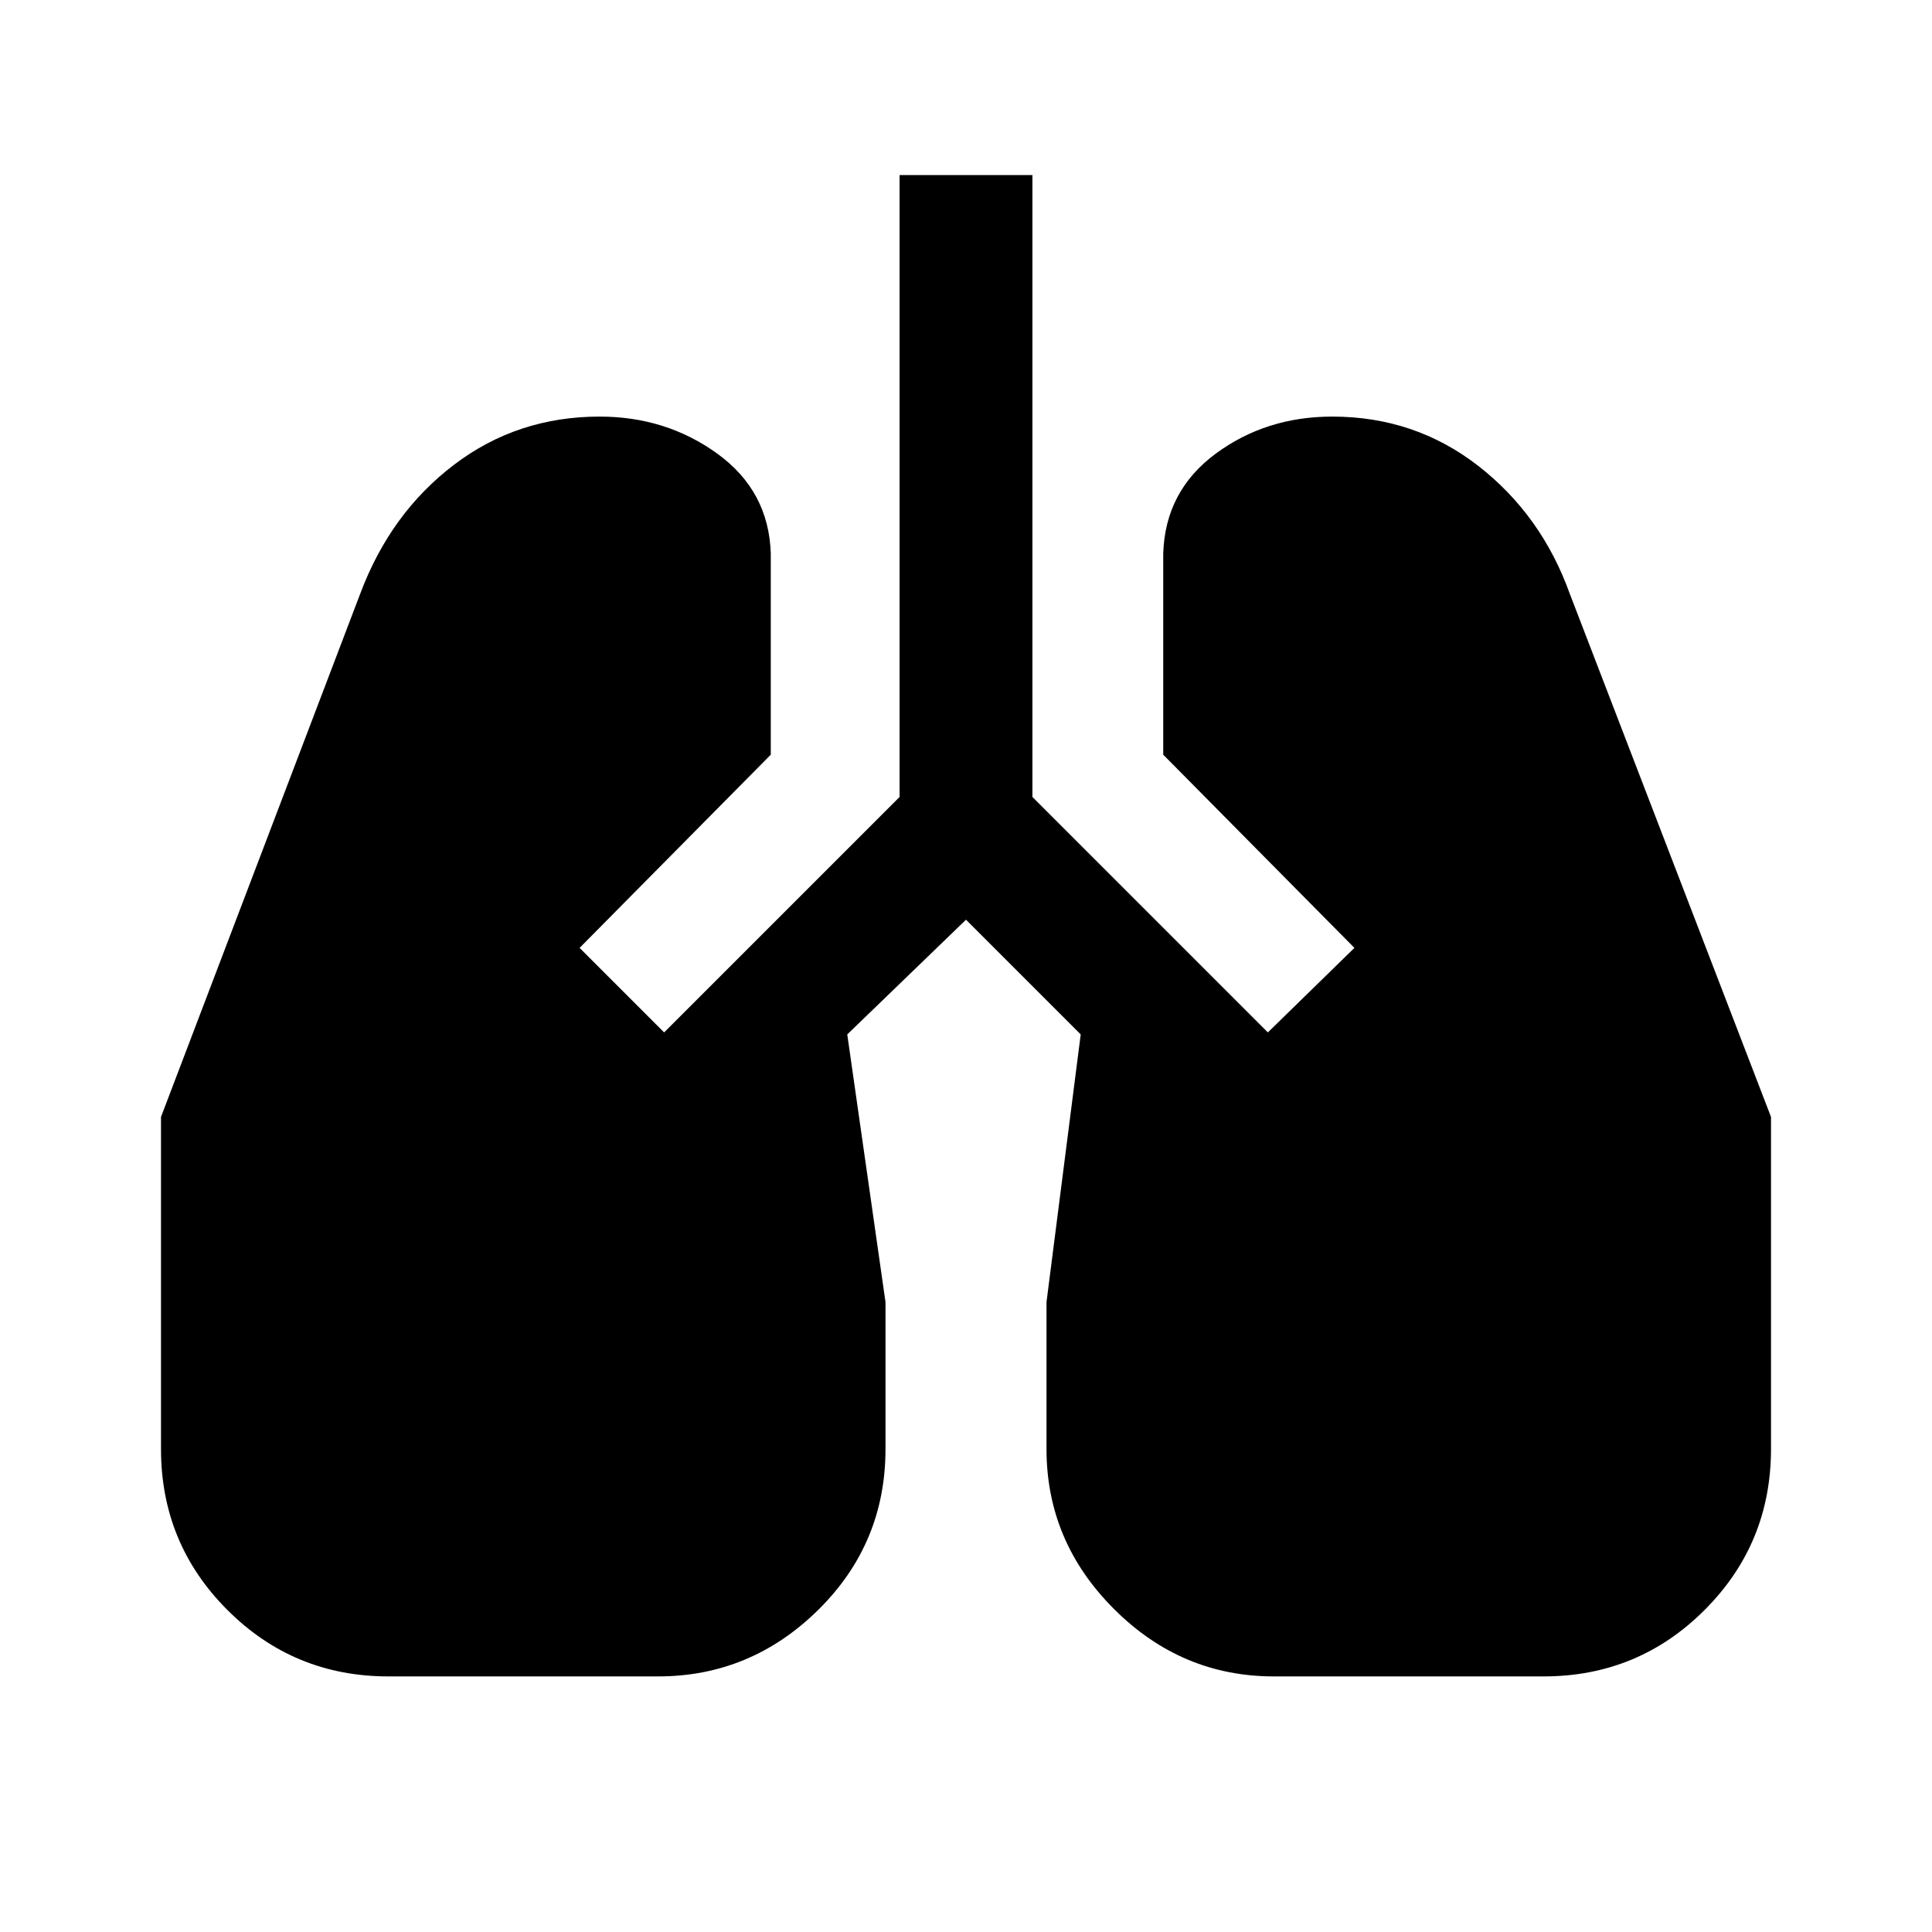 <svg xmlns="http://www.w3.org/2000/svg" height="24" width="24"><path d="M4.825 20.825q-1.175 0-2-.825T2 18v-4.125l2.475-6.5q.375-1 1.163-1.6.787-.6 1.812-.6.825 0 1.463.462.637.463.662 1.238v2.5l-2.375 2.4 1.05 1.05L11.175 9.9V2.175h1.65V9.9l2.925 2.925 1.075-1.05-2.375-2.4v-2.5q.025-.775.65-1.238.625-.462 1.45-.462 1.025 0 1.813.612.787.613 1.137 1.588l2.5 6.5V18q0 1.175-.825 2t-2 .825h-3.35q-1.15 0-1.987-.838Q13 19.15 13 18v-1.825l.425-3.325L12 11.425l-1.475 1.425.475 3.325V18q0 1.175-.837 2-.838.825-1.988.825Z"/></svg>